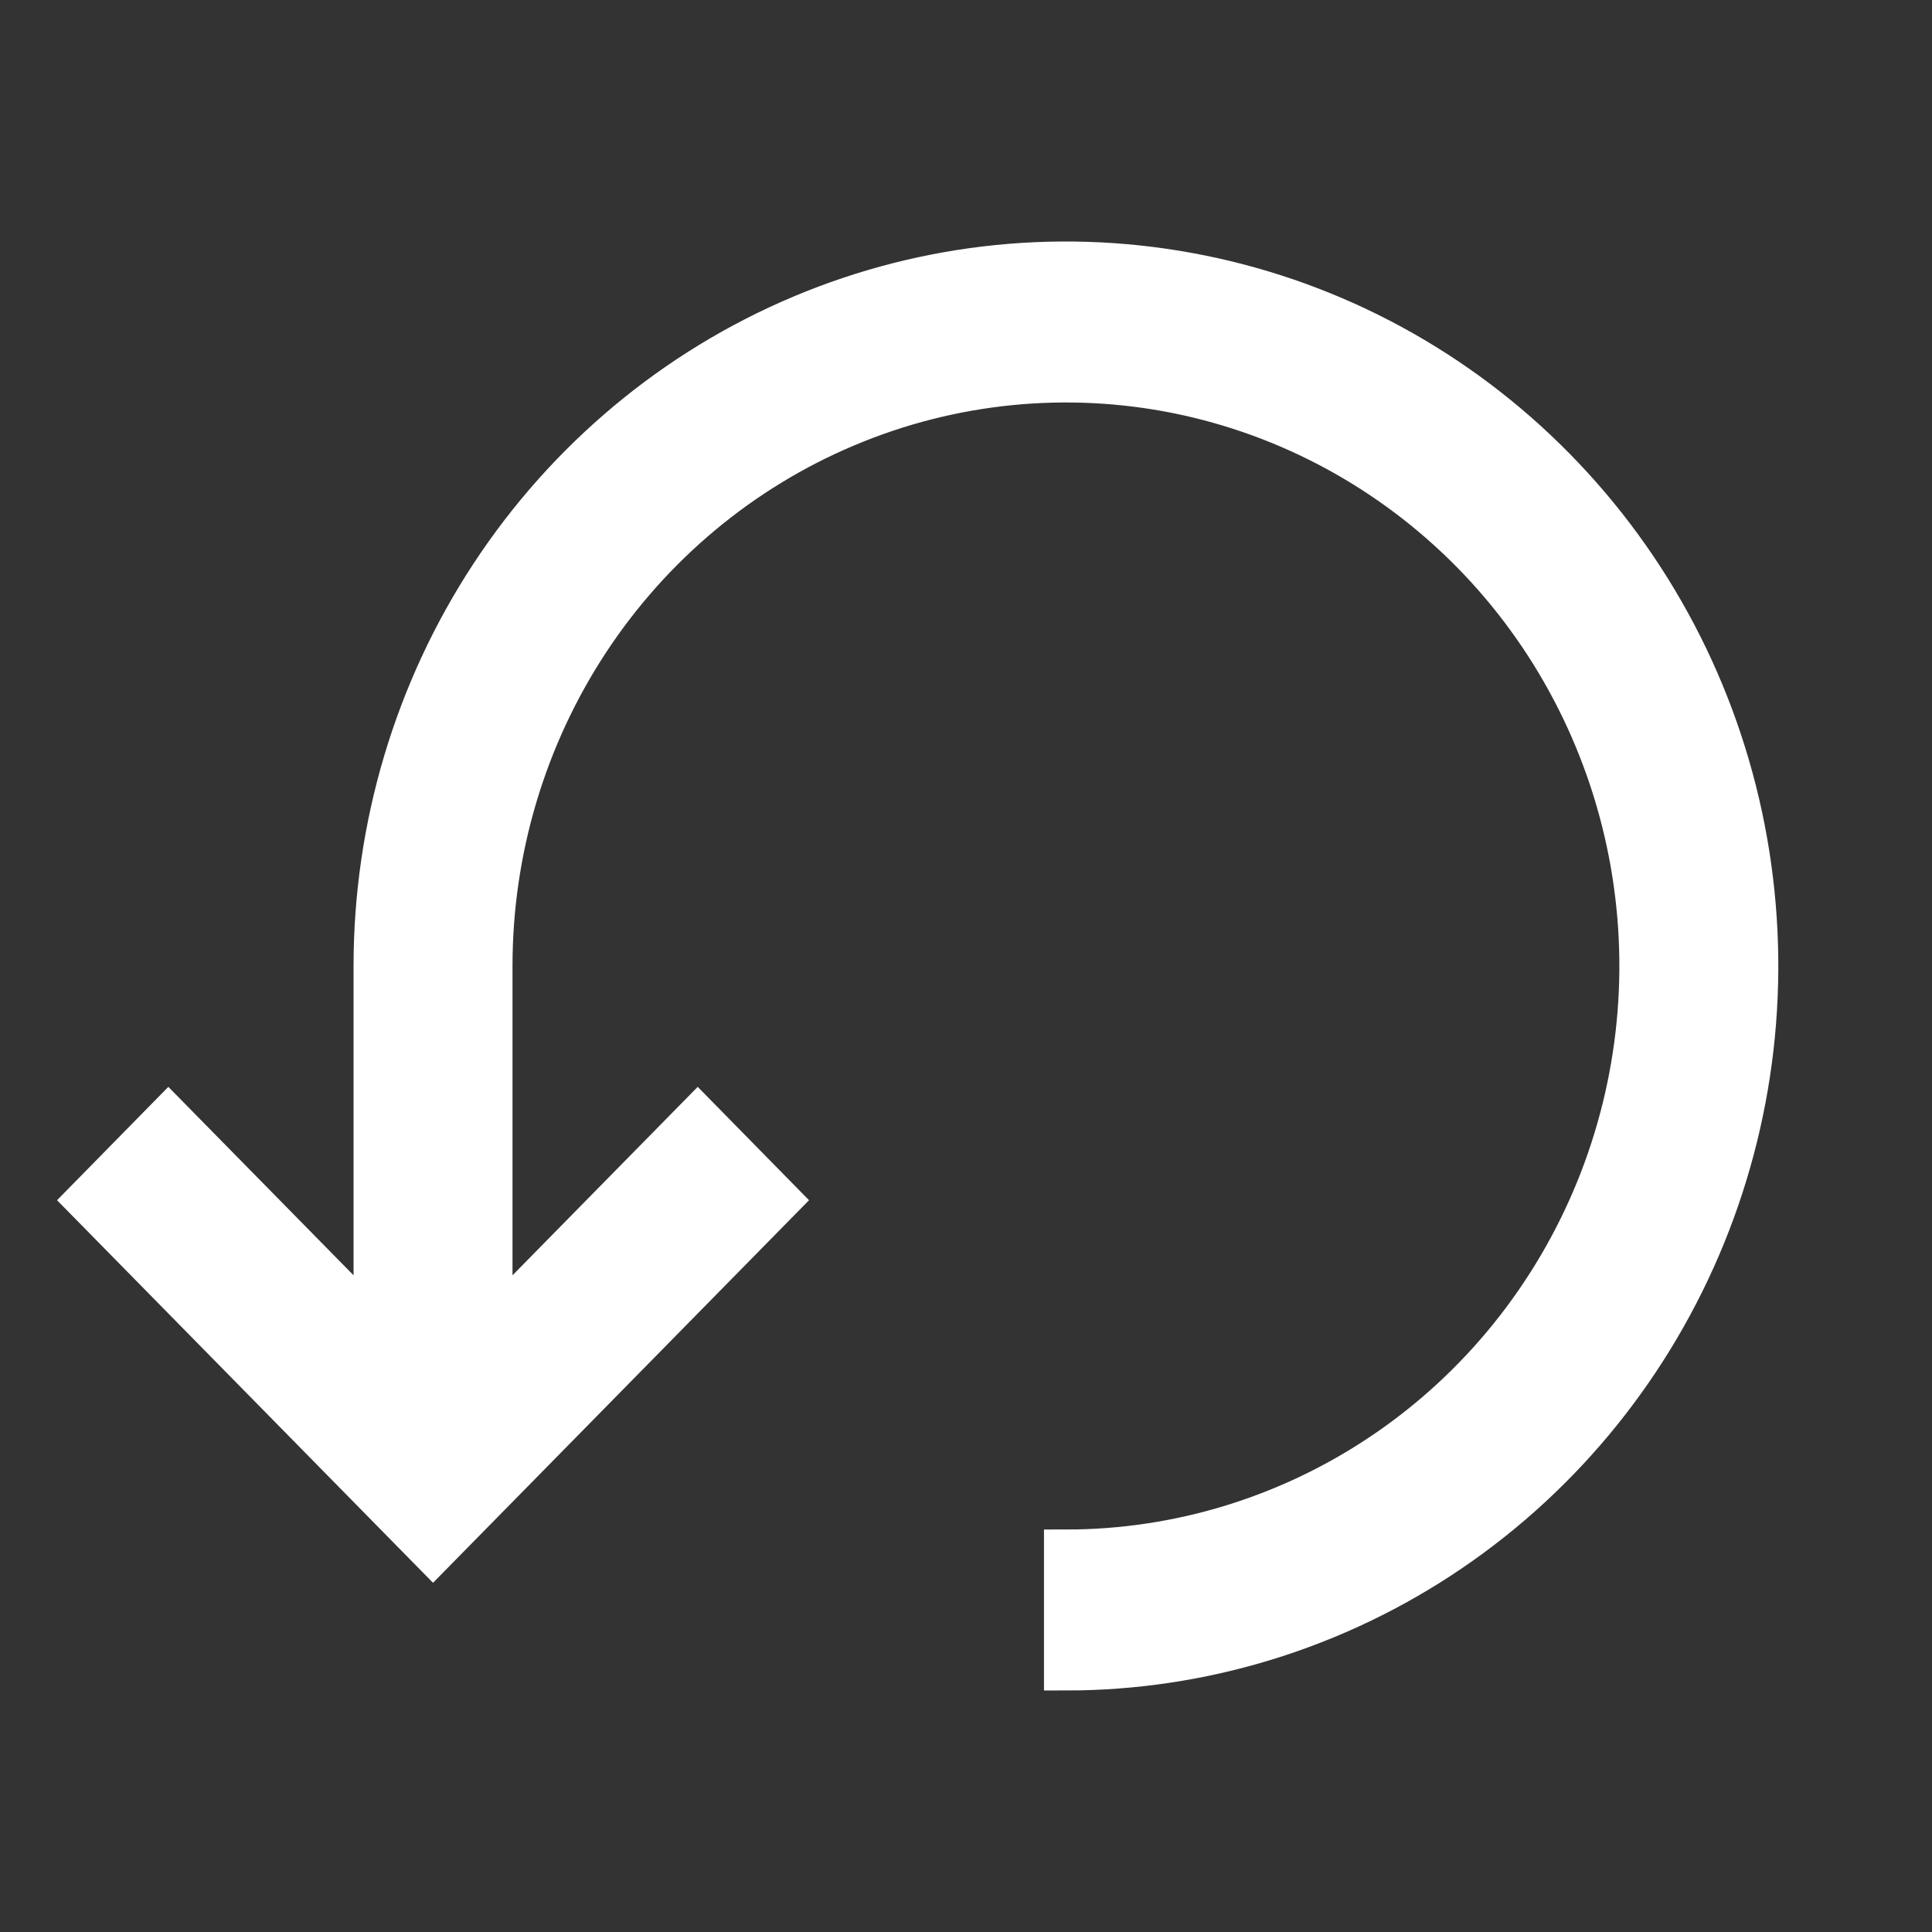 <svg width="22" height="22" viewBox="0 0 22 22" fill="none" xmlns="http://www.w3.org/2000/svg">
<rect x="0" y="0" width="22" height="22" fill="#333333" stroke="none"/>
<g clip-path="url(#clip0_404_50)">
<path d="M12.138 19C13.693 19 15.213 18.531 16.506 17.652C17.799 16.773 18.806 15.523 19.401 14.062C19.997 12.6 20.152 10.991 19.849 9.439C19.546 7.887 18.797 6.462 17.697 5.343C16.598 4.224 15.197 3.462 13.672 3.154C12.147 2.845 10.566 3.003 9.129 3.609C7.693 4.214 6.465 5.24 5.601 6.555C4.737 7.871 4.276 9.418 4.276 11V15.133L1.917 12.733L1 13.667L4.931 17.667L8.862 13.667L7.945 12.733L5.586 15.133V11C5.586 9.681 5.97 8.393 6.69 7.296C7.41 6.2 8.434 5.345 9.631 4.841C10.828 4.336 12.145 4.204 13.416 4.461C14.687 4.719 15.854 5.354 16.771 6.286C17.687 7.218 18.311 8.406 18.564 9.699C18.817 10.993 18.687 12.333 18.191 13.551C17.695 14.769 16.855 15.811 15.778 16.543C14.7 17.276 13.434 17.667 12.138 17.667V19Z" fill="white" stroke="white" stroke-width="0.5"/>
</g>
<defs>
<clipPath id="clip0_404_50">
<rect width="22" height="22" fill="white"/>
</clipPath>
</defs>
</svg>
